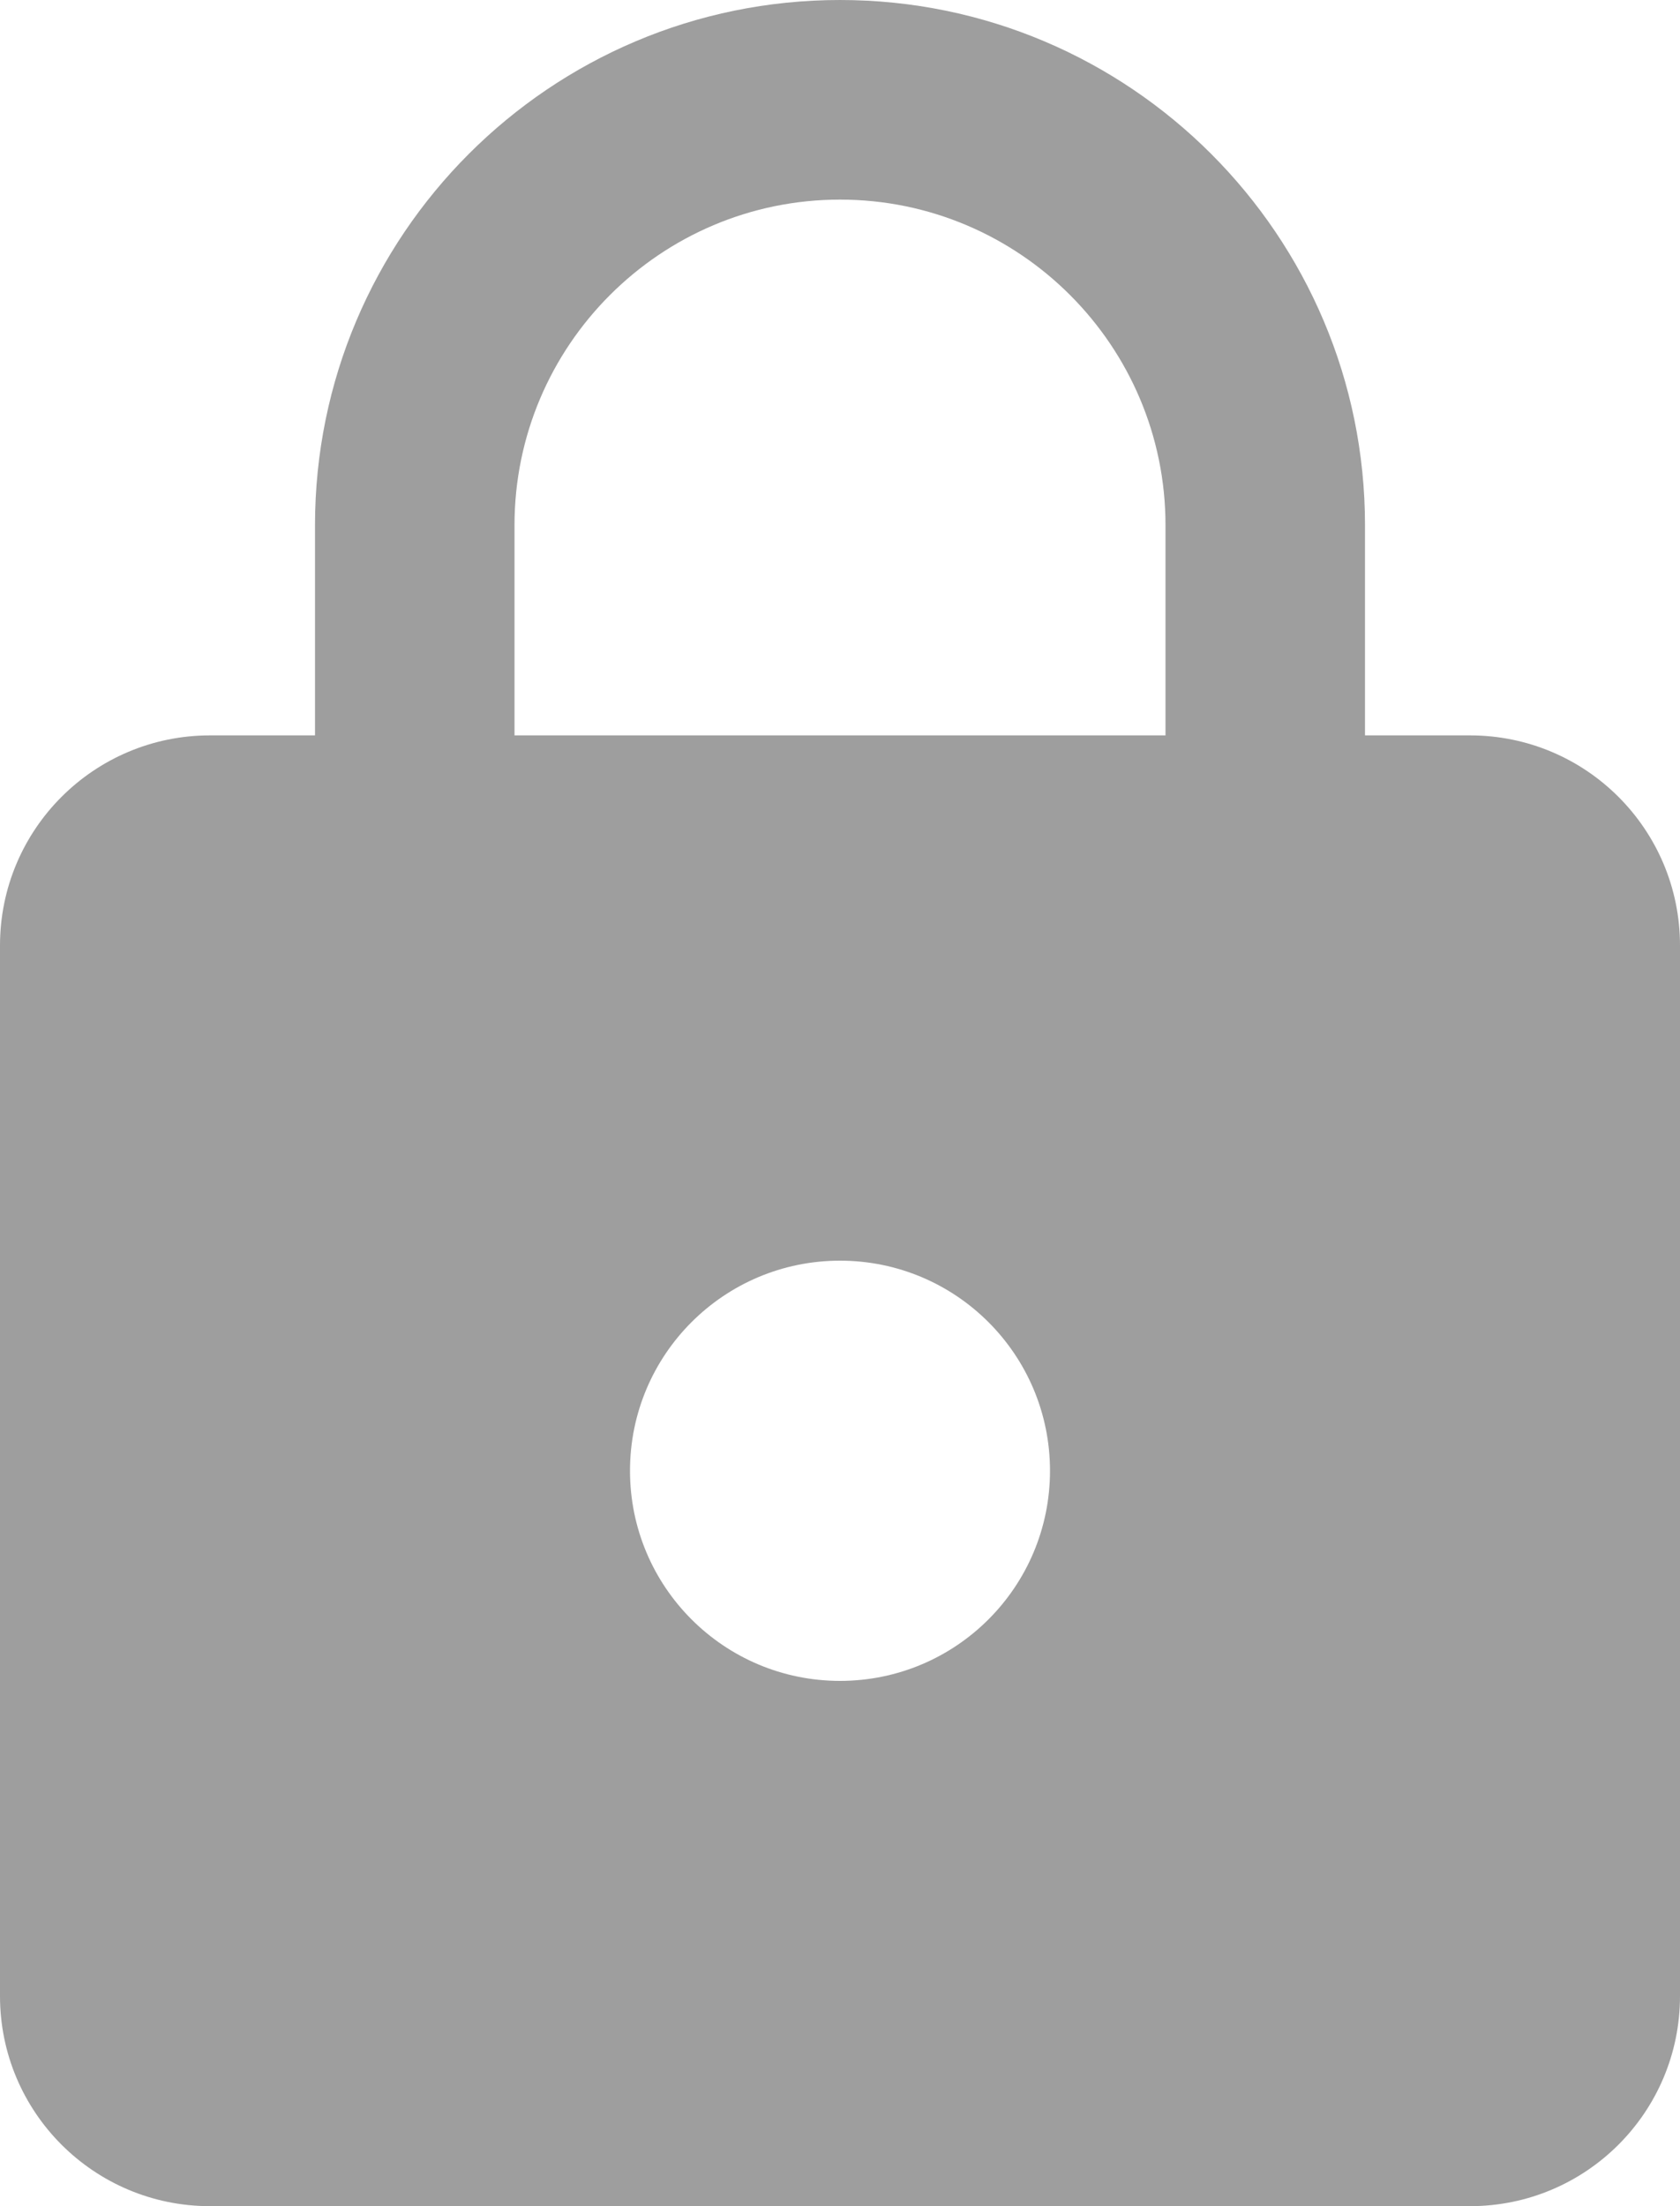 <?xml version="1.0" encoding="UTF-8" standalone="no"?>
<svg
   xmlns:dc="http://purl.org/dc/elements/1.1/"
   xmlns:cc="http://creativecommons.org/ns#"
   xmlns:rdf="http://www.w3.org/1999/02/22-rdf-syntax-ns#"
   xmlns:svg="http://www.w3.org/2000/svg"
   xmlns="http://www.w3.org/2000/svg"
   xmlns:sodipodi="http://sodipodi.sourceforge.net/DTD/sodipodi-0.dtd"
   xmlns:inkscape="http://www.inkscape.org/namespaces/inkscape"
   width="32"
   height="42"
   viewBox="0 0 32 42"
   id="svg2"
   version="1.1"
   inkscape:version="0.91 r13725"
   sodipodi:docname="gcr-password.svg"
   style="fill:#9E9E9E">
  <defs
     id="defs8" />
  <sodipodi:namedview
     pagecolor="#ffffff"
     bordercolor="#666666"
     borderopacity="1"
     objecttolerance="10"
     gridtolerance="10"
     guidetolerance="10"
     inkscape:pageopacity="0"
     inkscape:pageshadow="2"
     inkscape:window-width="668"
     inkscape:window-height="480"
     id="namedview6"
     showgrid="false"
     fit-margin-top="0"
     fit-margin-left="0"
     fit-margin-right="0"
     fit-margin-bottom="0"
     inkscape:zoom="4.916666666666668"
     inkscape:cx="15.99999999999999"
     inkscape:cy="19.99999999999999"
     inkscape:window-x="0"
     inkscape:window-y="30"
     inkscape:window-maximized="0"
     inkscape:current-layer="svg2" />
  <path
     d="m 28,14 -2,0 0,-4 C 26,4.48 21.52,0 16,0 10.48,0 6,4.48 6,10 l 0,4 -2,0 c -2.21,0 -4,1.79 -4,4 l 0,20 c 0,2.21 1.79,4 4,4 l 24,0 c 2.21,0 4,-1.79 4,-4 l 0,-20 c 0,-2.21 -1.79,-4 -4,-4 z M 16,32 c -2.21,0 -4,-1.79 -4,-4 0,-2.21 1.79,-4 4,-4 2.21,0 4,1.79 4,4 0,2.21 -1.79,4 -4,4 z m 6.2,-18 -12.4,0 0,-4 C 9.8,6.58 12.58,3.8 16,3.8 19.42,3.8 22.2,6.58 22.2,10 l 0,4 z"
     id="path4"
     inkscape:connector-curvature="0" />
</svg>
